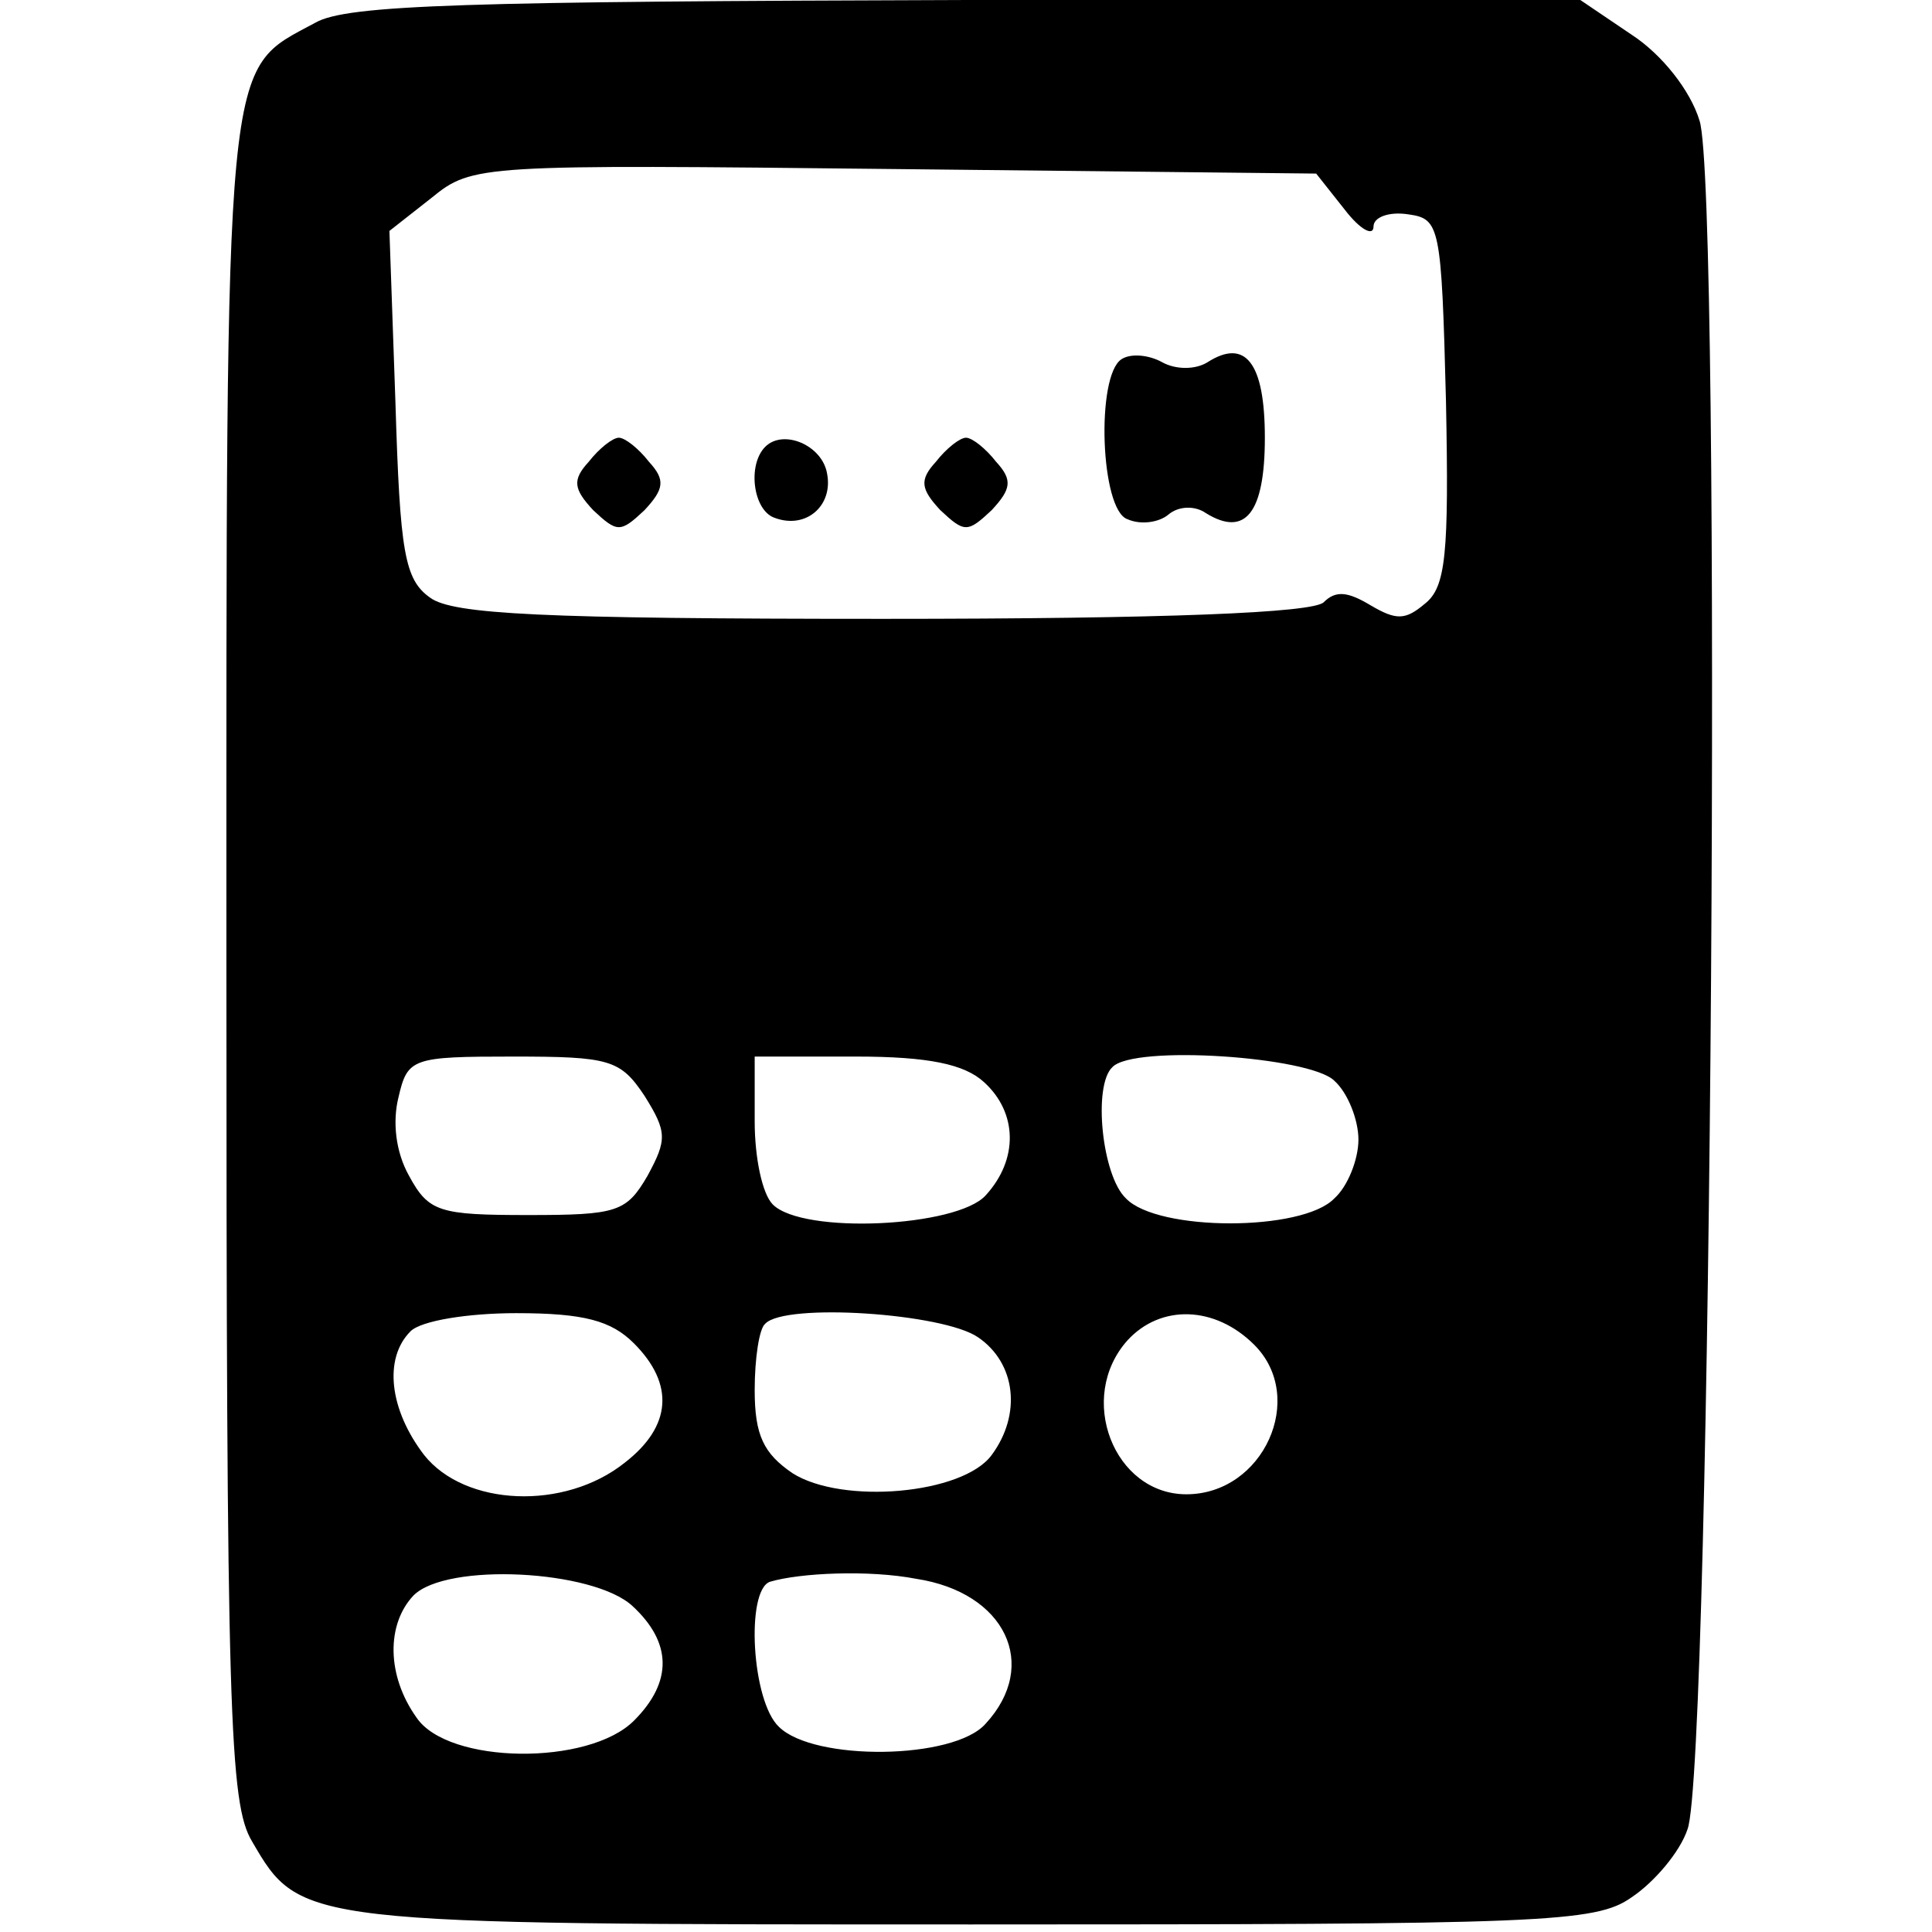 <?xml version="1.0" standalone="no"?>
<!DOCTYPE svg PUBLIC "-//W3C//DTD SVG 20010904//EN"
 "http://www.w3.org/TR/2001/REC-SVG-20010904/DTD/svg10.dtd">
<svg version="1.0" xmlns="http://www.w3.org/2000/svg"
 width="128pt" height="128pt" viewBox="0 0 128 128"
 preserveAspectRatio="xMidYMid meet">

<g transform="translate(0,128) scale(0.1,-0.1)"
fill="#000000" stroke="none">
<path d="M209 1265 c-61 -33 -59 -11 -59 -621 0 -501 2 -559 17 -584 32 -55
32 -55 477 -55 379 0 413 1 437 18 15 10 32 30 37 45 16 41 23 1087 8 1132 -6
20 -25 44 -45 57 l-34 23 -406 0 c-331 -1 -411 -3 -432 -15z m682 -124 c10
-13 19 -18 19 -11 0 6 10 10 23 8 21 -3 22 -7 25 -124 2 -101 0 -123 -14 -134
-13 -11 -19 -11 -36 -1 -15 9 -23 10 -31 2 -7 -7 -104 -11 -292 -11 -226 0
-285 3 -300 14 -17 12 -20 30 -23 129 l-4 114 28 22 c27 22 32 22 307 19 l279
-3 19 -24z m-464 -587 c15 -24 15 -29 2 -53 -14 -24 -20 -26 -79 -26 -59 0
-66 2 -79 26 -9 16 -11 36 -7 52 6 26 9 27 76 27 64 0 71 -2 87 -26z m225 9
c22 -20 23 -51 1 -75 -19 -21 -121 -26 -141 -6 -7 7 -12 31 -12 55 l0 43 67 0
c48 0 72 -5 85 -17z m232 1 c9 -8 16 -26 16 -39 0 -13 -7 -31 -16 -39 -21 -22
-117 -22 -138 0 -16 15 -22 75 -9 87 14 15 131 7 147 -9z m-464 -174 c27 -27
25 -55 -6 -79 -40 -32 -106 -29 -133 5 -23 30 -27 64 -9 82 7 7 38 12 70 12
45 0 63 -5 78 -20z m228 4 c25 -17 29 -51 9 -78 -19 -26 -99 -33 -132 -12 -19
13 -25 25 -25 55 0 21 3 41 7 44 13 14 118 7 141 -9z m183 -5 c35 -35 6 -99
-45 -99 -48 0 -73 64 -39 102 22 24 58 23 84 -3z m-412 -173 c26 -24 27 -50 1
-76 -30 -30 -123 -29 -144 2 -20 28 -20 62 -2 81 22 22 119 17 145 -7z m188
18 c59 -9 82 -57 46 -96 -21 -24 -114 -25 -137 -2 -18 17 -22 90 -6 96 20 6
66 8 97 2z"/>
<path d="M743 1042 c-17 -11 -14 -100 4 -106 9 -4 21 -2 27 3 7 6 18 6 25 1
26 -16 39 0 39 50 0 50 -13 66 -38 50 -8 -5 -21 -5 -30 0 -9 5 -21 6 -27 2z"/>
<path d="M390 974 c-11 -12 -10 -18 3 -32 16 -15 18 -15 34 0 13 14 14 20 3
32 -7 9 -16 16 -20 16 -4 0 -13 -7 -20 -16z"/>
<path d="M507 984 c-12 -12 -8 -42 6 -47 21 -8 39 8 35 29 -3 19 -29 30 -41
18z"/>
<path d="M620 974 c-11 -12 -10 -18 3 -32 16 -15 18 -15 34 0 13 14 14 20 3
32 -7 9 -16 16 -20 16 -4 0 -13 -7 -20 -16z"/>
</g>
</svg>

